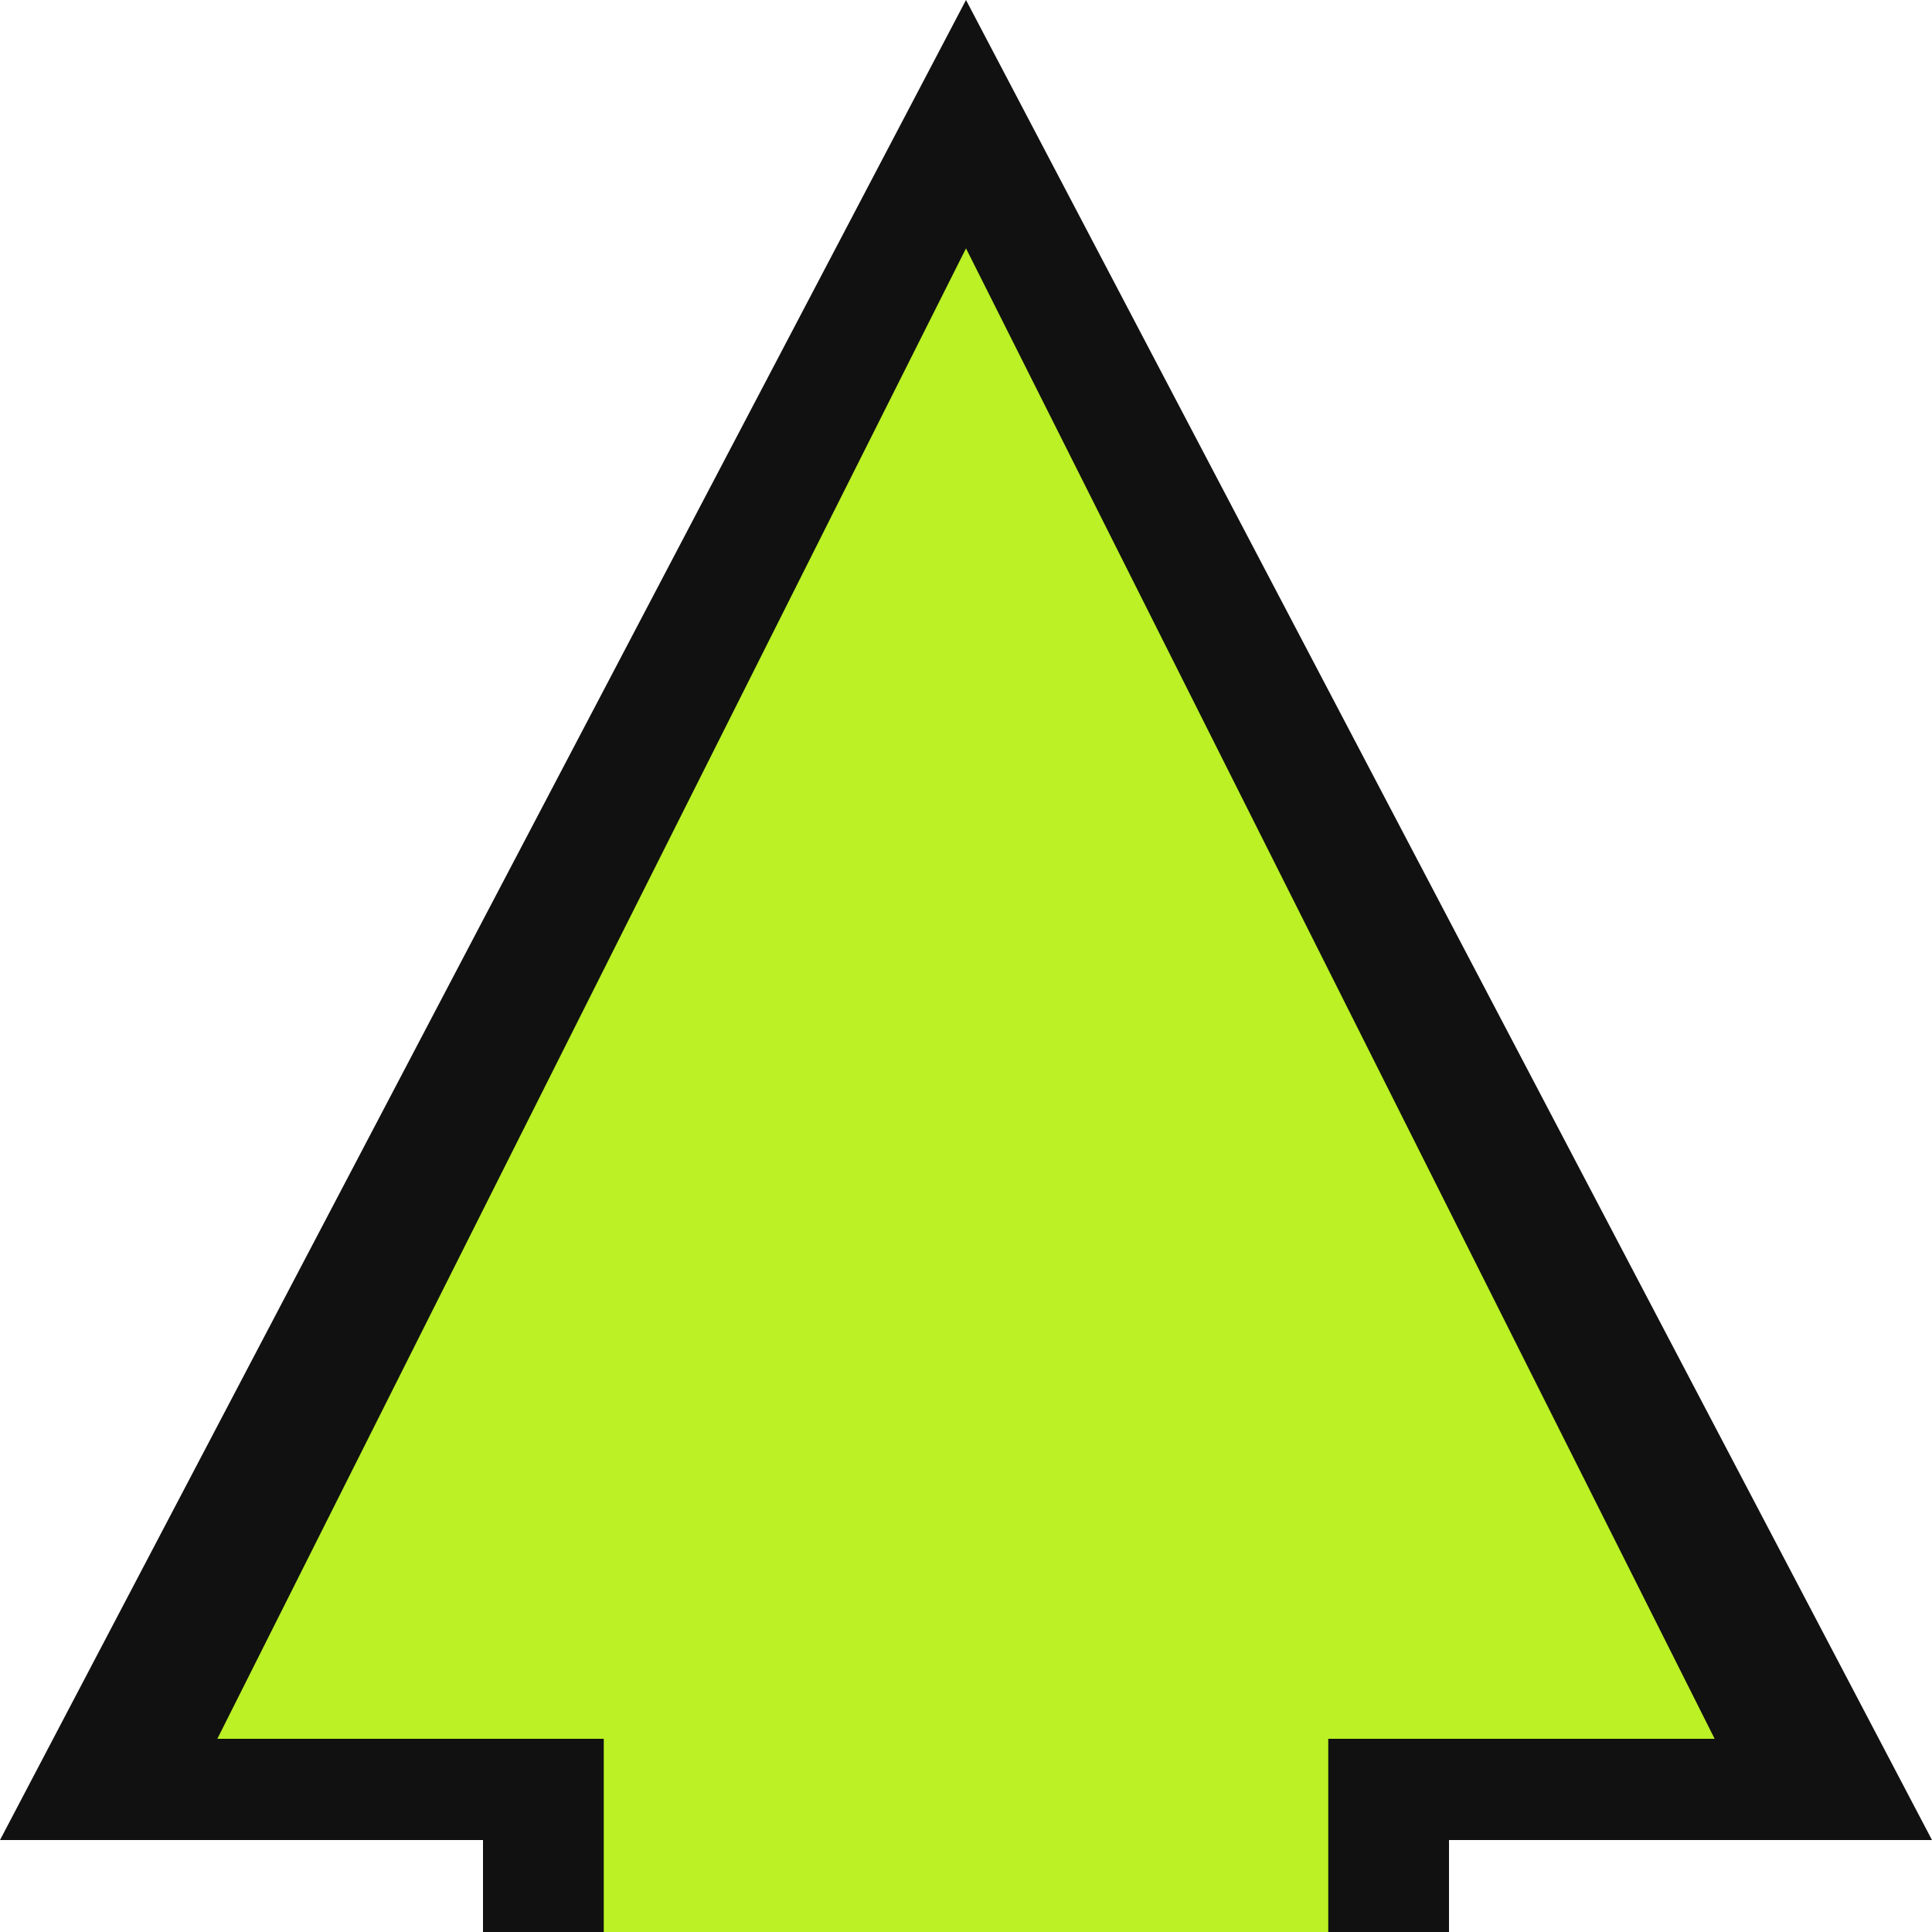 <svg width="20" height="20" viewBox="0 0 20 20" fill="none" xmlns="http://www.w3.org/2000/svg">
<g clip-path="url(#clip0_46_292)">
<path fill-rule="evenodd" clip-rule="evenodd" d="M0 19.048L10 0L20 19.048H15V20H5V19.048H0Z" fill="#111111"/>
<path fill-rule="evenodd" clip-rule="evenodd" d="M2.25 18L10 2.571L17.75 18H13.75V20H6.25L6.25 18H2.25Z" fill="#BBF125"/>
</g>
<defs>
<clipPath id="clip0_46_292">
<rect width="20" height="20" fill="white" transform="translate(0 20) rotate(-90)"/>
</clipPath>
</defs>
</svg>

